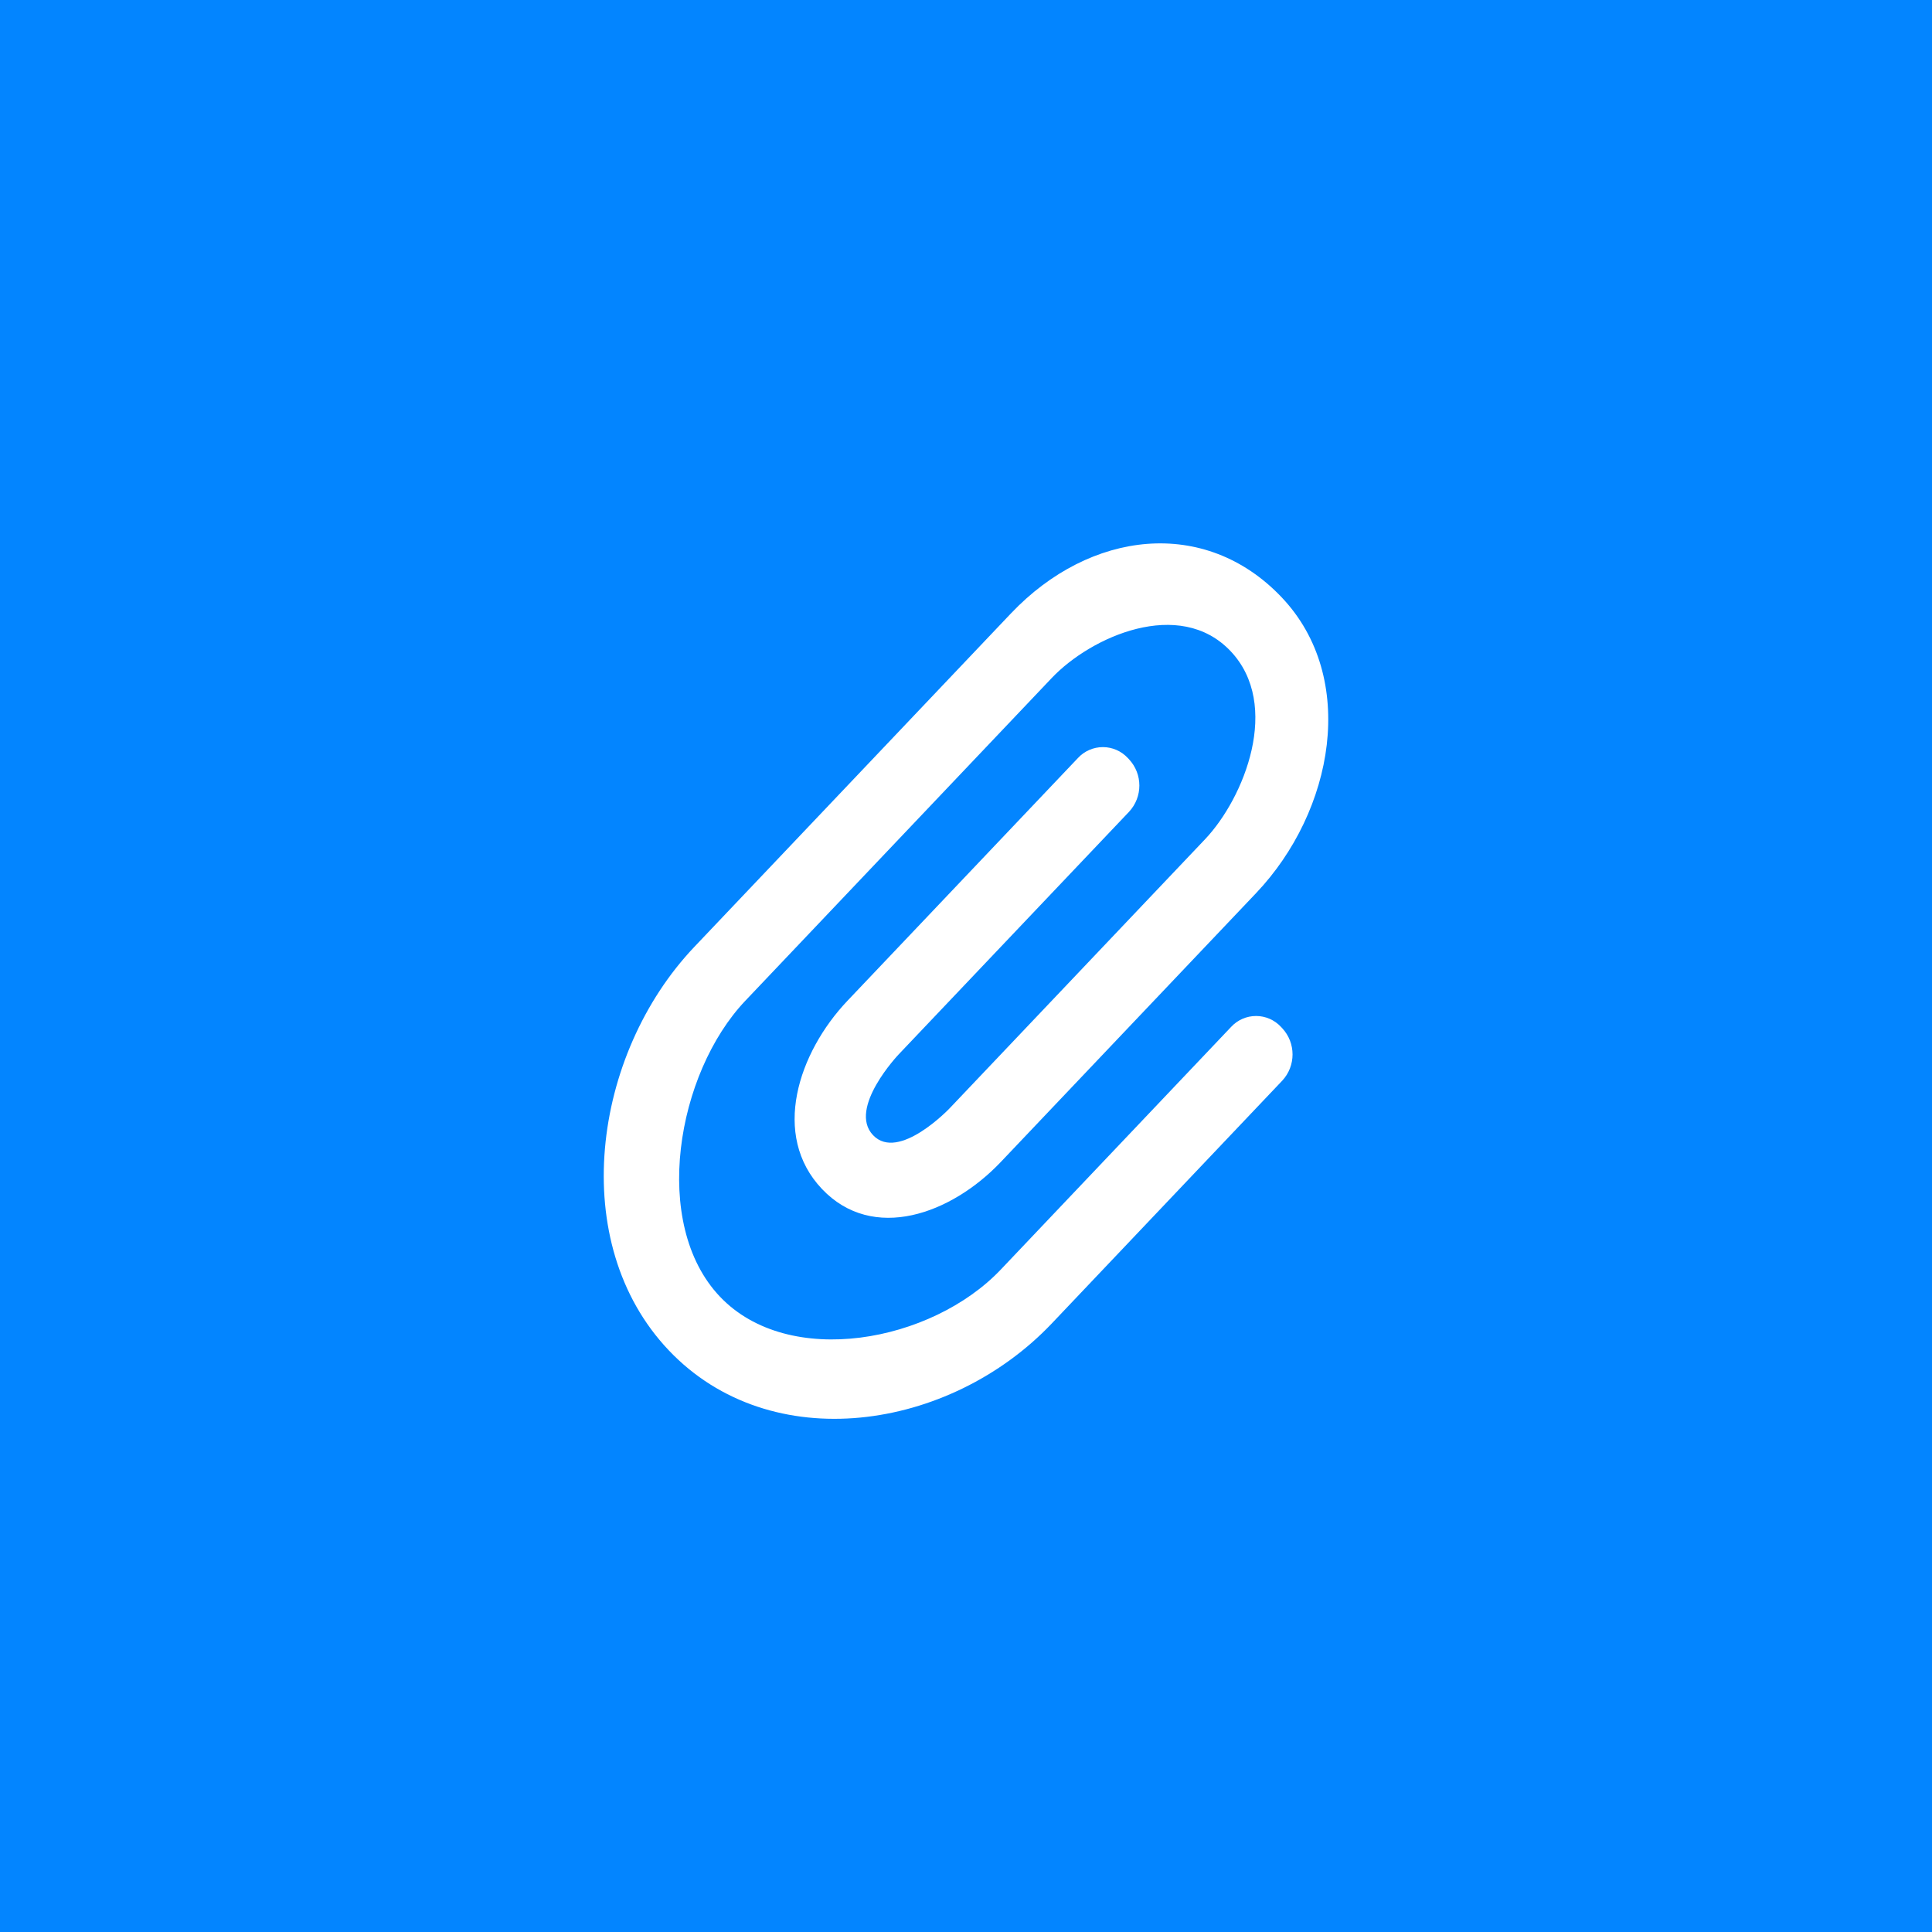 <?xml version="1.0" encoding="UTF-8"?>
<svg width="128px" height="128px" viewBox="0 0 128 128" version="1.1" xmlns="http://www.w3.org/2000/svg" xmlns:xlink="http://www.w3.org/1999/xlink">
    <!-- Generator: Sketch 64 (93537) - https://sketch.com -->
    <title>图标/图标128px/文件-@</title>
    <desc>Created with Sketch.</desc>
    <g id="图标/图标128px/文件-@" stroke="none" stroke-width="1" fill="none" fill-rule="evenodd">
        <g id="图标-文件128px-@" fill="#0385FF">
            <path d="M0,0 L128,0 L128,128 L0,128 L0,0 Z M46,62.735 C39.233,69.862 37.541,82.335 44.308,89.463 C51.075,96.591 62.918,94.809 69.685,87.681 L84.949,71.6 C85.863,70.62 85.863,69.099 84.949,68.119 L84.87,68.035 C84.444,67.574 83.845,67.312 83.218,67.312 C82.59,67.312 81.991,67.574 81.565,68.035 L66.3,84.117 C61.729,88.932 52.262,90.717 47.691,85.899 C43.12,81.081 44.812,71.113 49.383,66.299 L69.683,44.917 C72.288,42.173 78.142,39.571 81.525,43.135 C84.908,46.699 82.438,52.864 79.833,55.608 L62.917,73.426 C62.917,73.426 59.534,76.99 57.842,75.208 C56.15,73.426 59.534,69.862 59.534,69.862 L74.8,53.785 C75.714,52.805 75.714,51.284 74.8,50.304 L74.721,50.221 C74.295,49.76 73.696,49.498 73.069,49.498 C72.441,49.498 71.842,49.76 71.416,50.221 L56.15,66.3 C52.882,69.742 51.075,75.209 54.458,78.773 C57.841,82.337 63.032,80.432 66.3,76.99 L83.219,59.171 C88.376,53.739 89.986,44.916 84.911,39.571 C79.836,34.226 72.211,35.127 66.978,40.64 L46,62.735 Z" id="形状结合"></path>
        </g>
    </g>
</svg>
